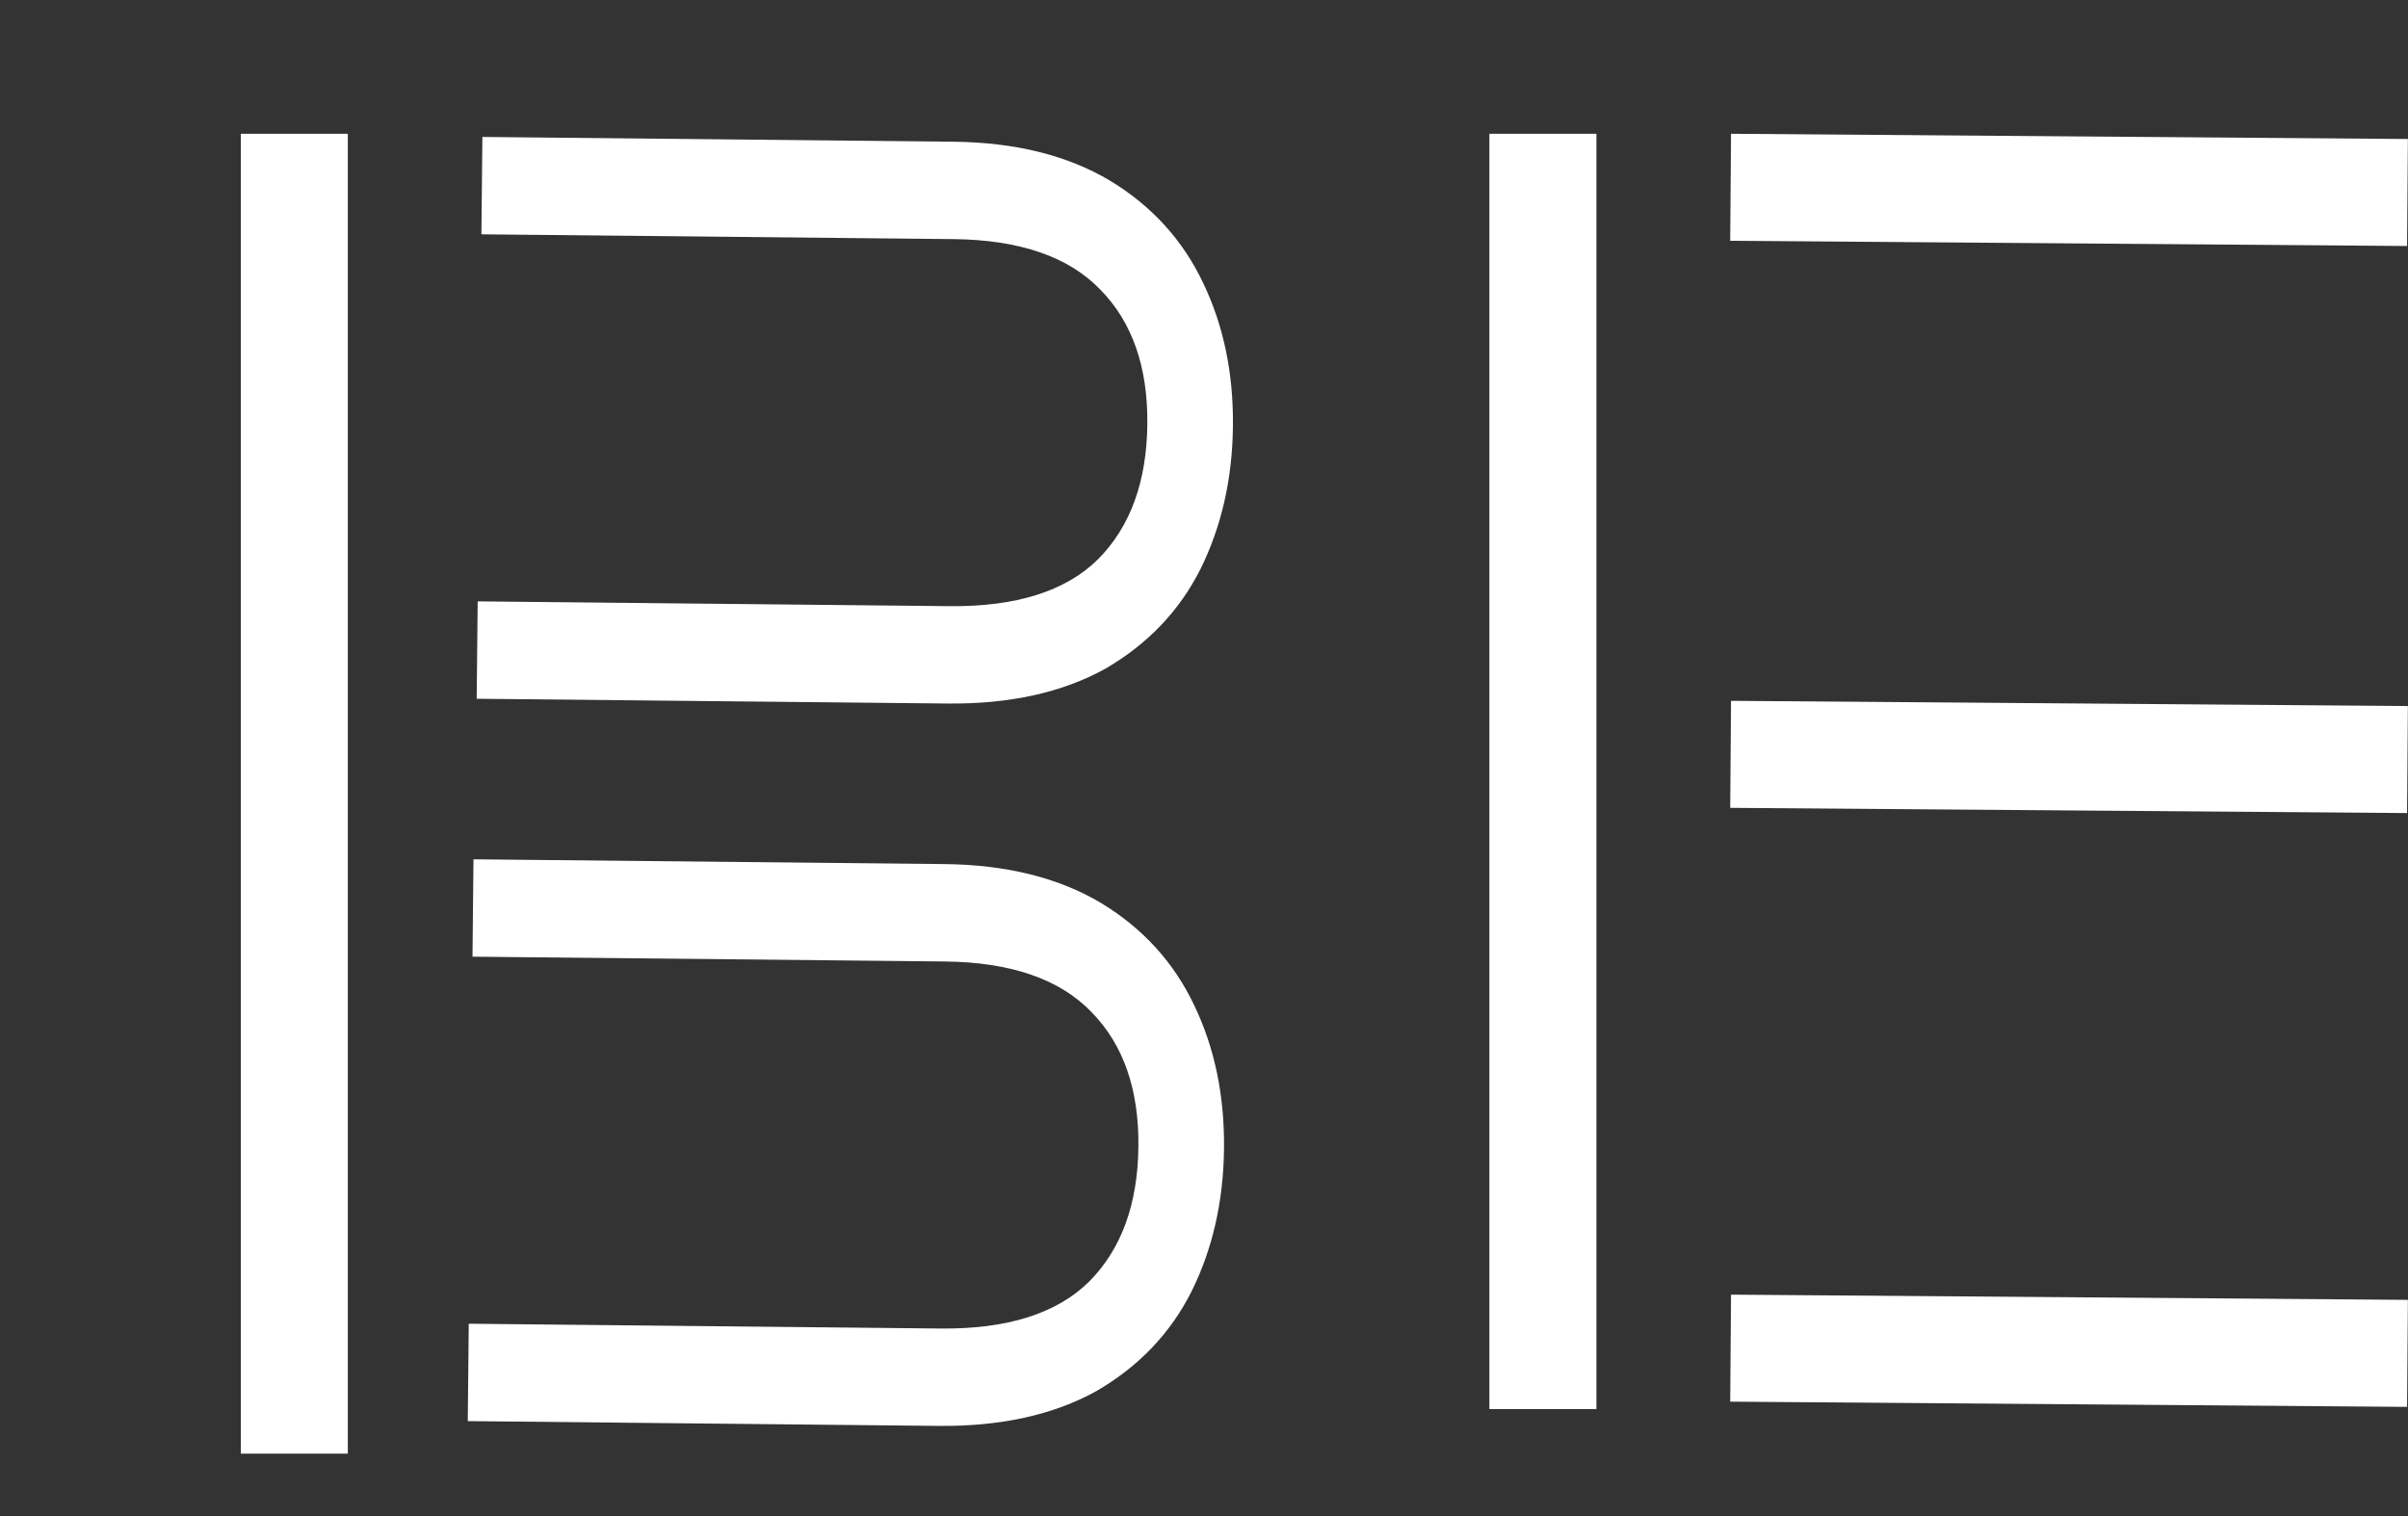 <svg width="270" height="170" viewBox="0 0 270 170" fill="none" xmlns="http://www.w3.org/2000/svg">
<rect x="0" y="0" width="270" height="170" fill="#333333" stroke="none"/>
<path d="M167 15H179V158H167V15Z" fill="white"/>
<path d="M194 27L194.093 15L269.988 15.586L269.895 27.585L194 27Z" fill="white"/>
<path d="M194 90.585L194.093 78.585L269.988 79.171L269.895 91.171L194 90.585Z" fill="white"/>
<path d="M194 157.17L194.093 145.171L269.988 145.756L269.895 157.756L194 157.17Z" fill="white"/>
<path d="M27 15H39V163H27V15Z" fill="white"/>
<path d="M52.56 148.432L105.477 148.97C112.917 149.046 118.455 147.302 122.091 143.738C125.728 140.095 127.58 135.034 127.646 128.554C127.711 122.154 125.961 117.136 122.398 113.5C118.836 109.784 113.335 107.888 105.895 107.812L52.978 107.274L53.089 96.355L105.886 96.891C112.846 96.962 118.711 98.422 123.483 101.27C128.174 104.118 131.655 107.954 133.926 112.777C136.198 117.52 137.304 122.852 137.244 128.772C137.184 134.691 135.969 140.039 133.601 144.815C131.233 149.512 127.675 153.236 122.927 155.988C118.099 158.659 112.206 159.959 105.246 159.888L52.449 159.352L52.56 148.432Z" fill="white"/>
<path d="M53.56 67.432L106.477 67.97C113.917 68.046 119.455 66.302 123.091 62.739C126.728 59.095 128.58 54.034 128.646 47.554C128.711 41.154 126.961 36.136 123.398 32.5C119.836 28.784 114.335 26.888 106.895 26.812L53.978 26.274L54.089 15.355L106.886 15.891C113.846 15.962 119.711 17.422 124.483 20.27C129.174 23.118 132.655 26.954 134.926 31.777C137.198 36.52 138.304 41.852 138.244 47.772C138.184 53.691 136.969 59.039 134.601 63.816C132.233 68.512 128.675 72.236 123.927 74.988C119.099 77.659 113.206 78.959 106.246 78.888L53.449 78.352L53.56 67.432Z" fill="white"/>
</svg>
